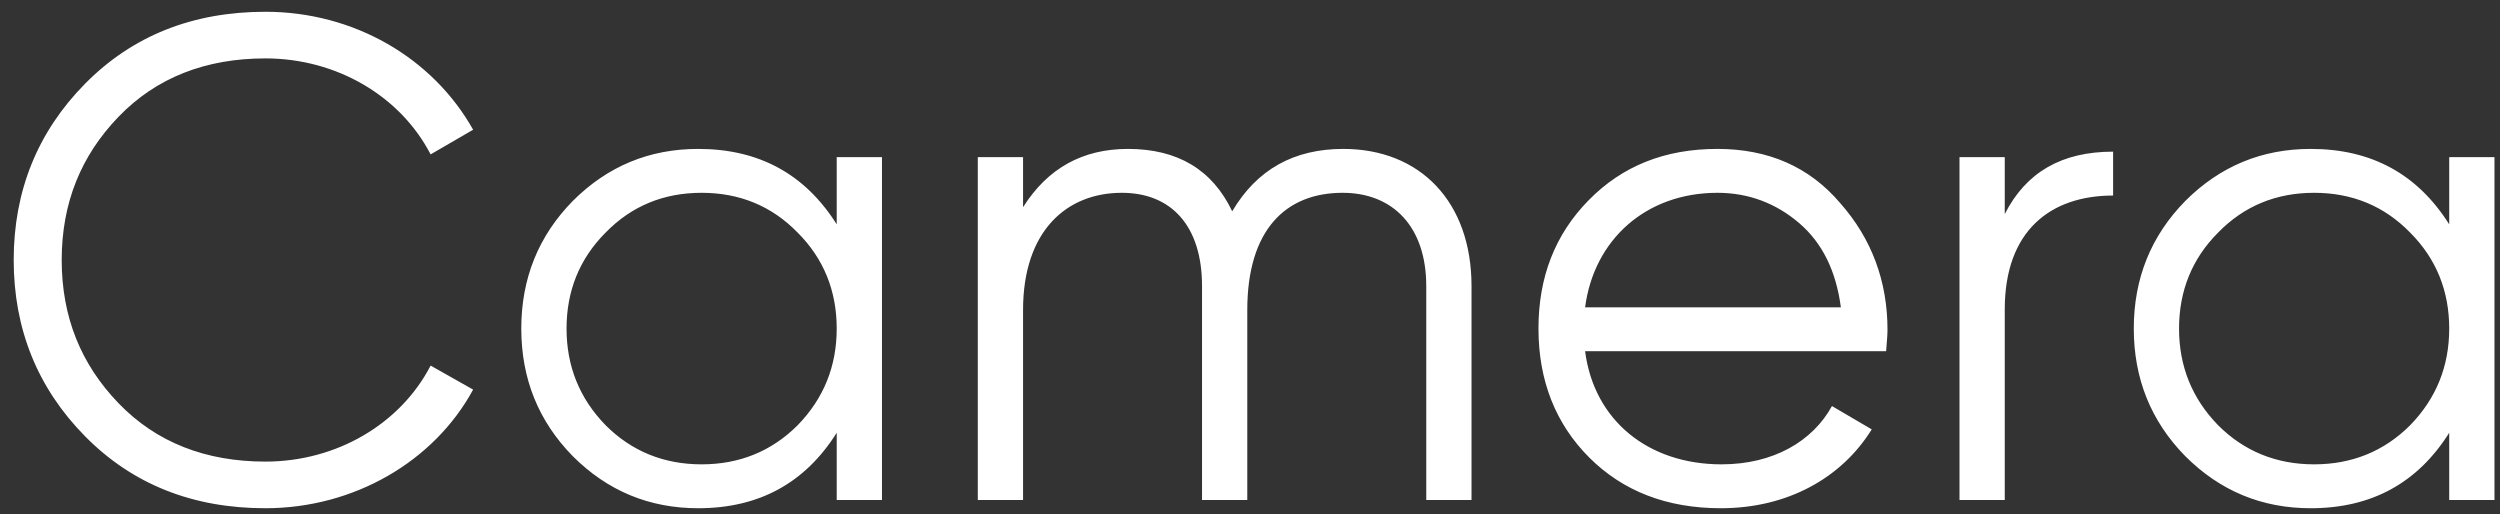 <svg width="175" height="36" viewBox="0 0 175 36" fill="none" xmlns="http://www.w3.org/2000/svg">
<rect x="0" y="0" width="175" height="36" fill="#333333" stroke="none"/>
<path d="M18.575 35.576C13.487 35.576 9.263 33.896 5.951 30.536C2.639 27.176 0.959 23.048 0.959 18.2C0.959 13.352 2.639 9.224 5.951 5.864C9.263 2.504 13.487 0.824 18.575 0.824C24.767 0.824 30.287 4.04 33.119 9.08L30.143 10.808C28.031 6.728 23.567 4.088 18.575 4.088C14.399 4.088 10.943 5.432 8.303 8.168C5.663 10.904 4.319 14.216 4.319 18.2C4.319 22.184 5.663 25.496 8.303 28.232C10.943 30.968 14.399 32.312 18.575 32.312C23.567 32.312 28.031 29.672 30.143 25.592L33.119 27.272C30.383 32.312 24.767 35.576 18.575 35.576ZM58.57 15.704V11H61.738V35H58.57V30.296C56.362 33.8 53.146 35.576 48.874 35.576C45.466 35.576 42.538 34.376 40.09 31.928C37.69 29.48 36.49 26.504 36.49 23C36.49 19.496 37.69 16.52 40.09 14.072C42.538 11.624 45.466 10.424 48.874 10.424C53.146 10.424 56.362 12.2 58.57 15.704ZM42.394 29.768C44.218 31.592 46.474 32.504 49.114 32.504C51.754 32.504 54.01 31.592 55.834 29.768C57.658 27.896 58.57 25.64 58.57 23C58.57 20.36 57.658 18.104 55.834 16.28C54.01 14.408 51.754 13.496 49.114 13.496C46.474 13.496 44.218 14.408 42.394 16.28C40.57 18.104 39.658 20.36 39.658 23C39.658 25.64 40.57 27.896 42.394 29.768ZM94.03 10.424C99.406 10.424 103.006 14.12 103.006 20.024V35H99.838V20.024C99.838 15.848 97.486 13.496 93.982 13.496C89.998 13.496 87.31 16.088 87.31 21.704V35H84.142V20.024C84.142 15.8 81.982 13.496 78.526 13.496C74.686 13.496 71.614 16.136 71.614 21.704V35H68.446V11H71.614V14.504C73.342 11.768 75.79 10.424 78.958 10.424C82.414 10.424 84.862 11.864 86.254 14.792C87.982 11.864 90.574 10.424 94.03 10.424ZM120.221 10.424C123.773 10.424 126.653 11.672 128.813 14.216C131.021 16.712 132.125 19.688 132.125 23.096C132.125 23.432 132.077 23.96 132.029 24.584H110.957C111.581 29.432 115.373 32.504 120.509 32.504C124.157 32.504 126.893 30.872 128.237 28.424L131.021 30.056C128.909 33.464 125.117 35.576 120.461 35.576C116.669 35.576 113.597 34.376 111.245 32.024C108.893 29.672 107.693 26.648 107.693 23C107.693 19.4 108.845 16.424 111.197 14.024C113.549 11.624 116.525 10.424 120.221 10.424ZM120.221 13.496C115.229 13.496 111.581 16.76 110.957 21.512H128.861C128.525 18.968 127.565 17 125.933 15.608C124.301 14.216 122.381 13.496 120.221 13.496ZM140.333 11V14.984C141.821 12.056 144.317 10.616 147.917 10.616V13.688C143.549 13.688 140.333 16.136 140.333 21.656V35H137.165V11H140.333ZM171.445 15.704V11H174.613V35H171.445V30.296C169.237 33.8 166.021 35.576 161.749 35.576C158.341 35.576 155.413 34.376 152.965 31.928C150.565 29.48 149.365 26.504 149.365 23C149.365 19.496 150.565 16.52 152.965 14.072C155.413 11.624 158.341 10.424 161.749 10.424C166.021 10.424 169.237 12.2 171.445 15.704ZM155.269 29.768C157.093 31.592 159.349 32.504 161.989 32.504C164.629 32.504 166.885 31.592 168.709 29.768C170.533 27.896 171.445 25.64 171.445 23C171.445 20.36 170.533 18.104 168.709 16.28C166.885 14.408 164.629 13.496 161.989 13.496C159.349 13.496 157.093 14.408 155.269 16.28C153.445 18.104 152.533 20.36 152.533 23C152.533 25.64 153.445 27.896 155.269 29.768Z" fill="white"/>
</svg>
